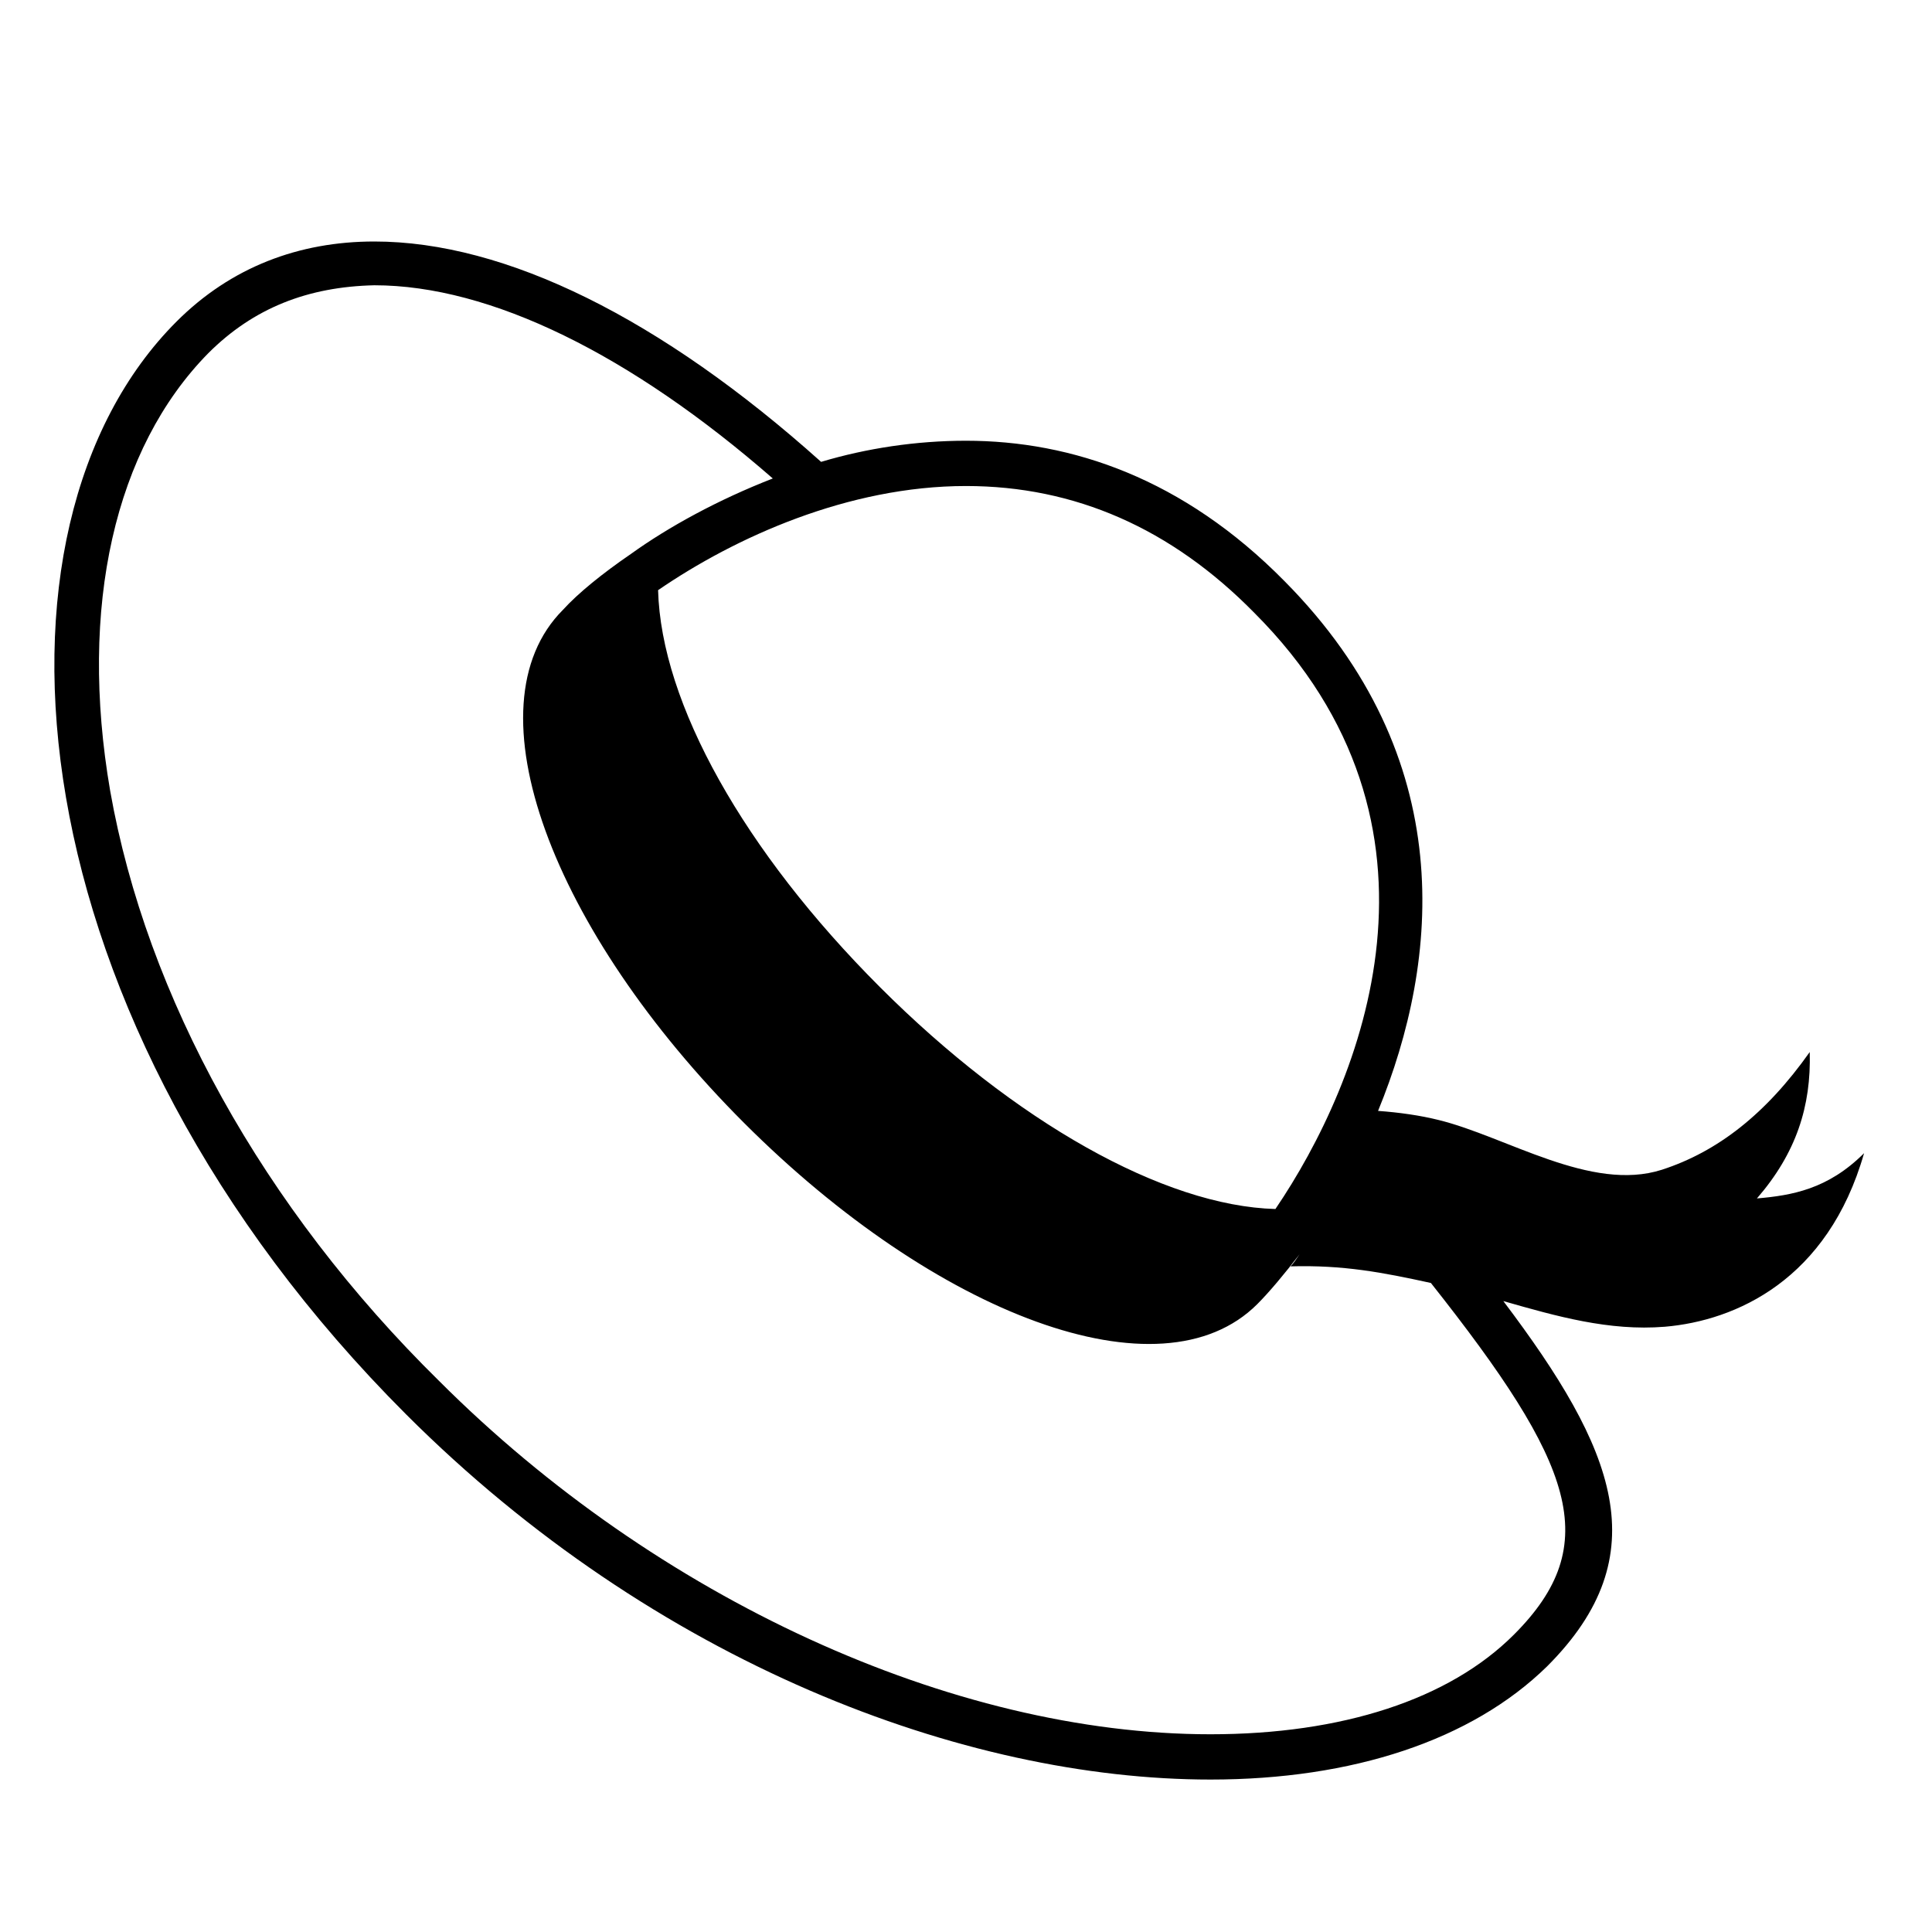 <svg viewBox="0 0 128 128" xmlns="http://www.w3.org/2000/svg">
  <path d="M116.4,79.4c2.6-3,3.6-6.1,3.5-9.7c-2.9,4.1-6.1,6.6-9.8,7.8c-4.7,1.5-10.3-2.2-14.8-3.3c-1.2-0.3-2.6-0.5-4-0.6 c4.1-10,5.4-23.4-6.2-35.1C78.4,31.7,71,29.2,64,29.2c-3.3,0-6.6,0.5-9.6,1.4C43.8,21.1,33.5,16,24.8,16c-5,0-9.5,1.7-13.1,5.3 C-2,35,0.8,67.6,26.9,93.7c16.5,16.5,37,24.2,53.3,24.2c9.4,0,17.3-2.6,22.3-7.5c7.4-7.4,4.5-14.4-2.9-24.2c3.5,1,7,2,10.7,1.7 c4.7-0.4,10.8-3.1,13.2-11.5C121.1,78.8,118.7,79.2,116.4,79.4z M64,32.2c7.2,0,13.6,2.8,19.1,8.4c14.1,14.1,7.1,31.1,1.4,39.5 c-7.4-0.2-17.3-5.8-26.2-14.7c-9-9-14.5-18.8-14.7-26.3C48.7,35.6,56.2,32.2,64,32.2z M100.3,108.3c-4.3,4.3-11.4,6.6-20.1,6.6 c-17.1,0-36.7-9-51.1-23.4C17.4,80,9.7,66,7.3,52.4c-2.1-12.2,0.3-22.7,6.5-29c3-3,6.6-4.4,11-4.5c7.7,0,17,4.6,26.4,12.8 c-3.6,1.4-6.9,3.2-9.4,5c-1.9,1.3-3.5,2.6-4.5,3.7c-6.4,6.4-0.7,21.3,12,34c12.7,12.7,27.6,18.4,34,12c0.8-0.8,1.8-2,2.8-3.3 c-0.2,0.3-0.4,0.6-0.6,0.8c3.5-0.1,6.1,0.4,9.3,1.1C104.3,97,106.3,102.3,100.3,108.3z"/>
</svg>